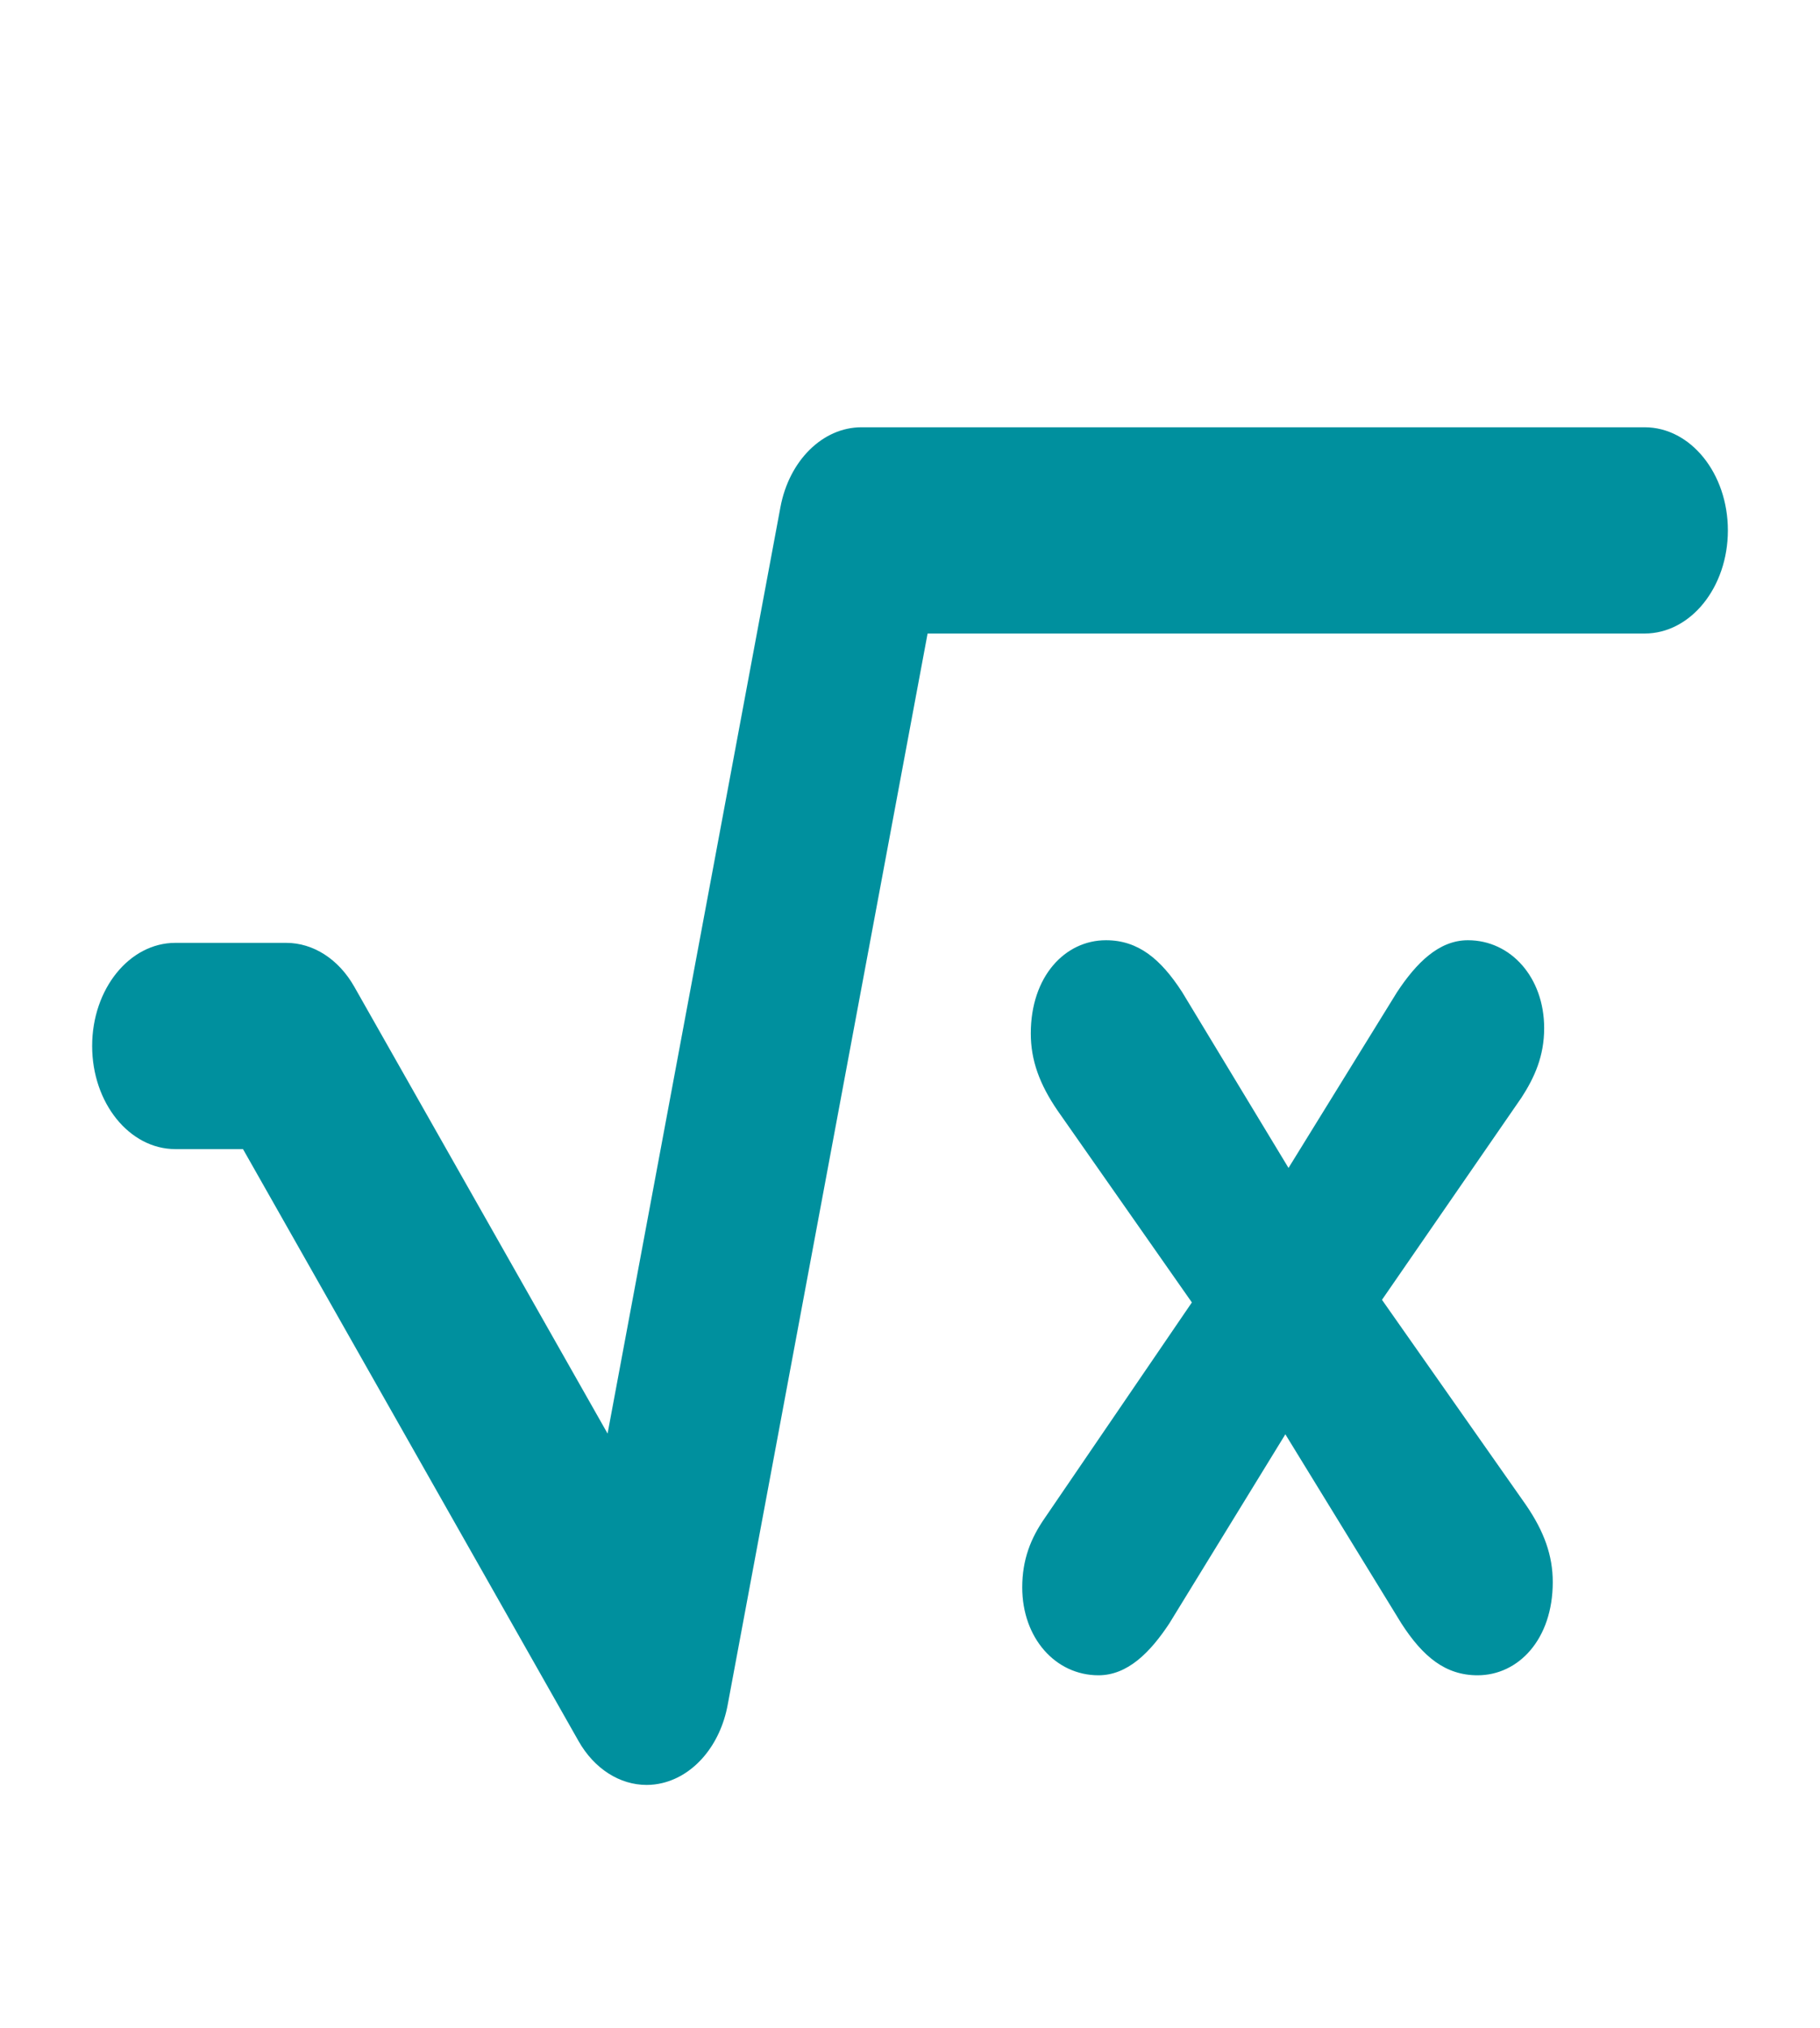 <svg width="79" height="88" viewBox="0 0 79 88" fill="none" xmlns="http://www.w3.org/2000/svg">
<g filter="url(#filter0_d)">
<g clip-path="url(#clip0)">
<path d="M7.611 45.866H10.548L25.114 71.557C25.797 72.762 26.906 73.458 28.068 73.458C28.297 73.458 28.529 73.43 28.758 73.374C30.157 73.035 31.264 71.711 31.585 69.99L40.264 23.492H71.389C73.383 23.492 75.001 21.49 75.001 19.017C75.001 16.546 73.384 14.542 71.389 14.542H37.394C35.714 14.542 34.255 15.981 33.876 18.009L26.373 58.21L15.377 38.817C14.702 37.626 13.6 36.916 12.424 36.916H7.611C5.616 36.916 4 38.919 4 41.391C4 43.862 5.617 45.866 7.611 45.866Z" fill="#00909E"/>
<path d="M44.372 64.887C44.372 67.084 45.817 68.7 47.681 68.7C48.94 68.7 49.919 67.718 50.758 66.447L55.793 58.242L60.828 66.447C61.76 67.892 62.738 68.7 64.136 68.7C65.91 68.7 67.4 67.14 67.4 64.656C67.4 63.501 67.027 62.461 66.234 61.304L59.987 52.406L66.049 43.622C66.609 42.755 67.027 41.831 67.027 40.617C67.027 38.419 65.581 36.802 63.717 36.802C62.457 36.802 61.479 37.784 60.639 39.057L55.93 46.683L51.316 39.057C50.382 37.612 49.404 36.802 48.006 36.802C46.234 36.802 44.743 38.364 44.743 40.848C44.743 42.002 45.117 43.044 45.908 44.198L51.735 52.52L45.348 61.88C44.745 62.748 44.372 63.672 44.372 64.887Z" fill="#00909E"/>
</g>
</g>
<defs>
<filter id="filter0_d" x="0" y="0" width="79" height="96" filterUnits="userSpaceOnUse" color-interpolation-filters="sRGB">
<feFlood flood-opacity="0" result="BackgroundImageFix"/>
<feColorMatrix in="SourceAlpha" type="matrix" values="0 0 0 0 0 0 0 0 0 0 0 0 0 0 0 0 0 0 127 0"/>
<feOffset dy="4"/>
<feGaussianBlur stdDeviation="2"/>
<feColorMatrix type="matrix" values="0 0 0 0 0 0 0 0 0 0 0 0 0 0 0 0 0 0 0.48 0"/>
<feBlend mode="normal" in2="BackgroundImageFix" result="effect1_dropShadow"/>
<feBlend mode="normal" in="SourceGraphic" in2="effect1_dropShadow" result="shape"/>
</filter>
<clipPath id="clip0">
<rect x="4" width="71" height="88" fill="white"/>
</clipPath>
</defs>
</svg>

